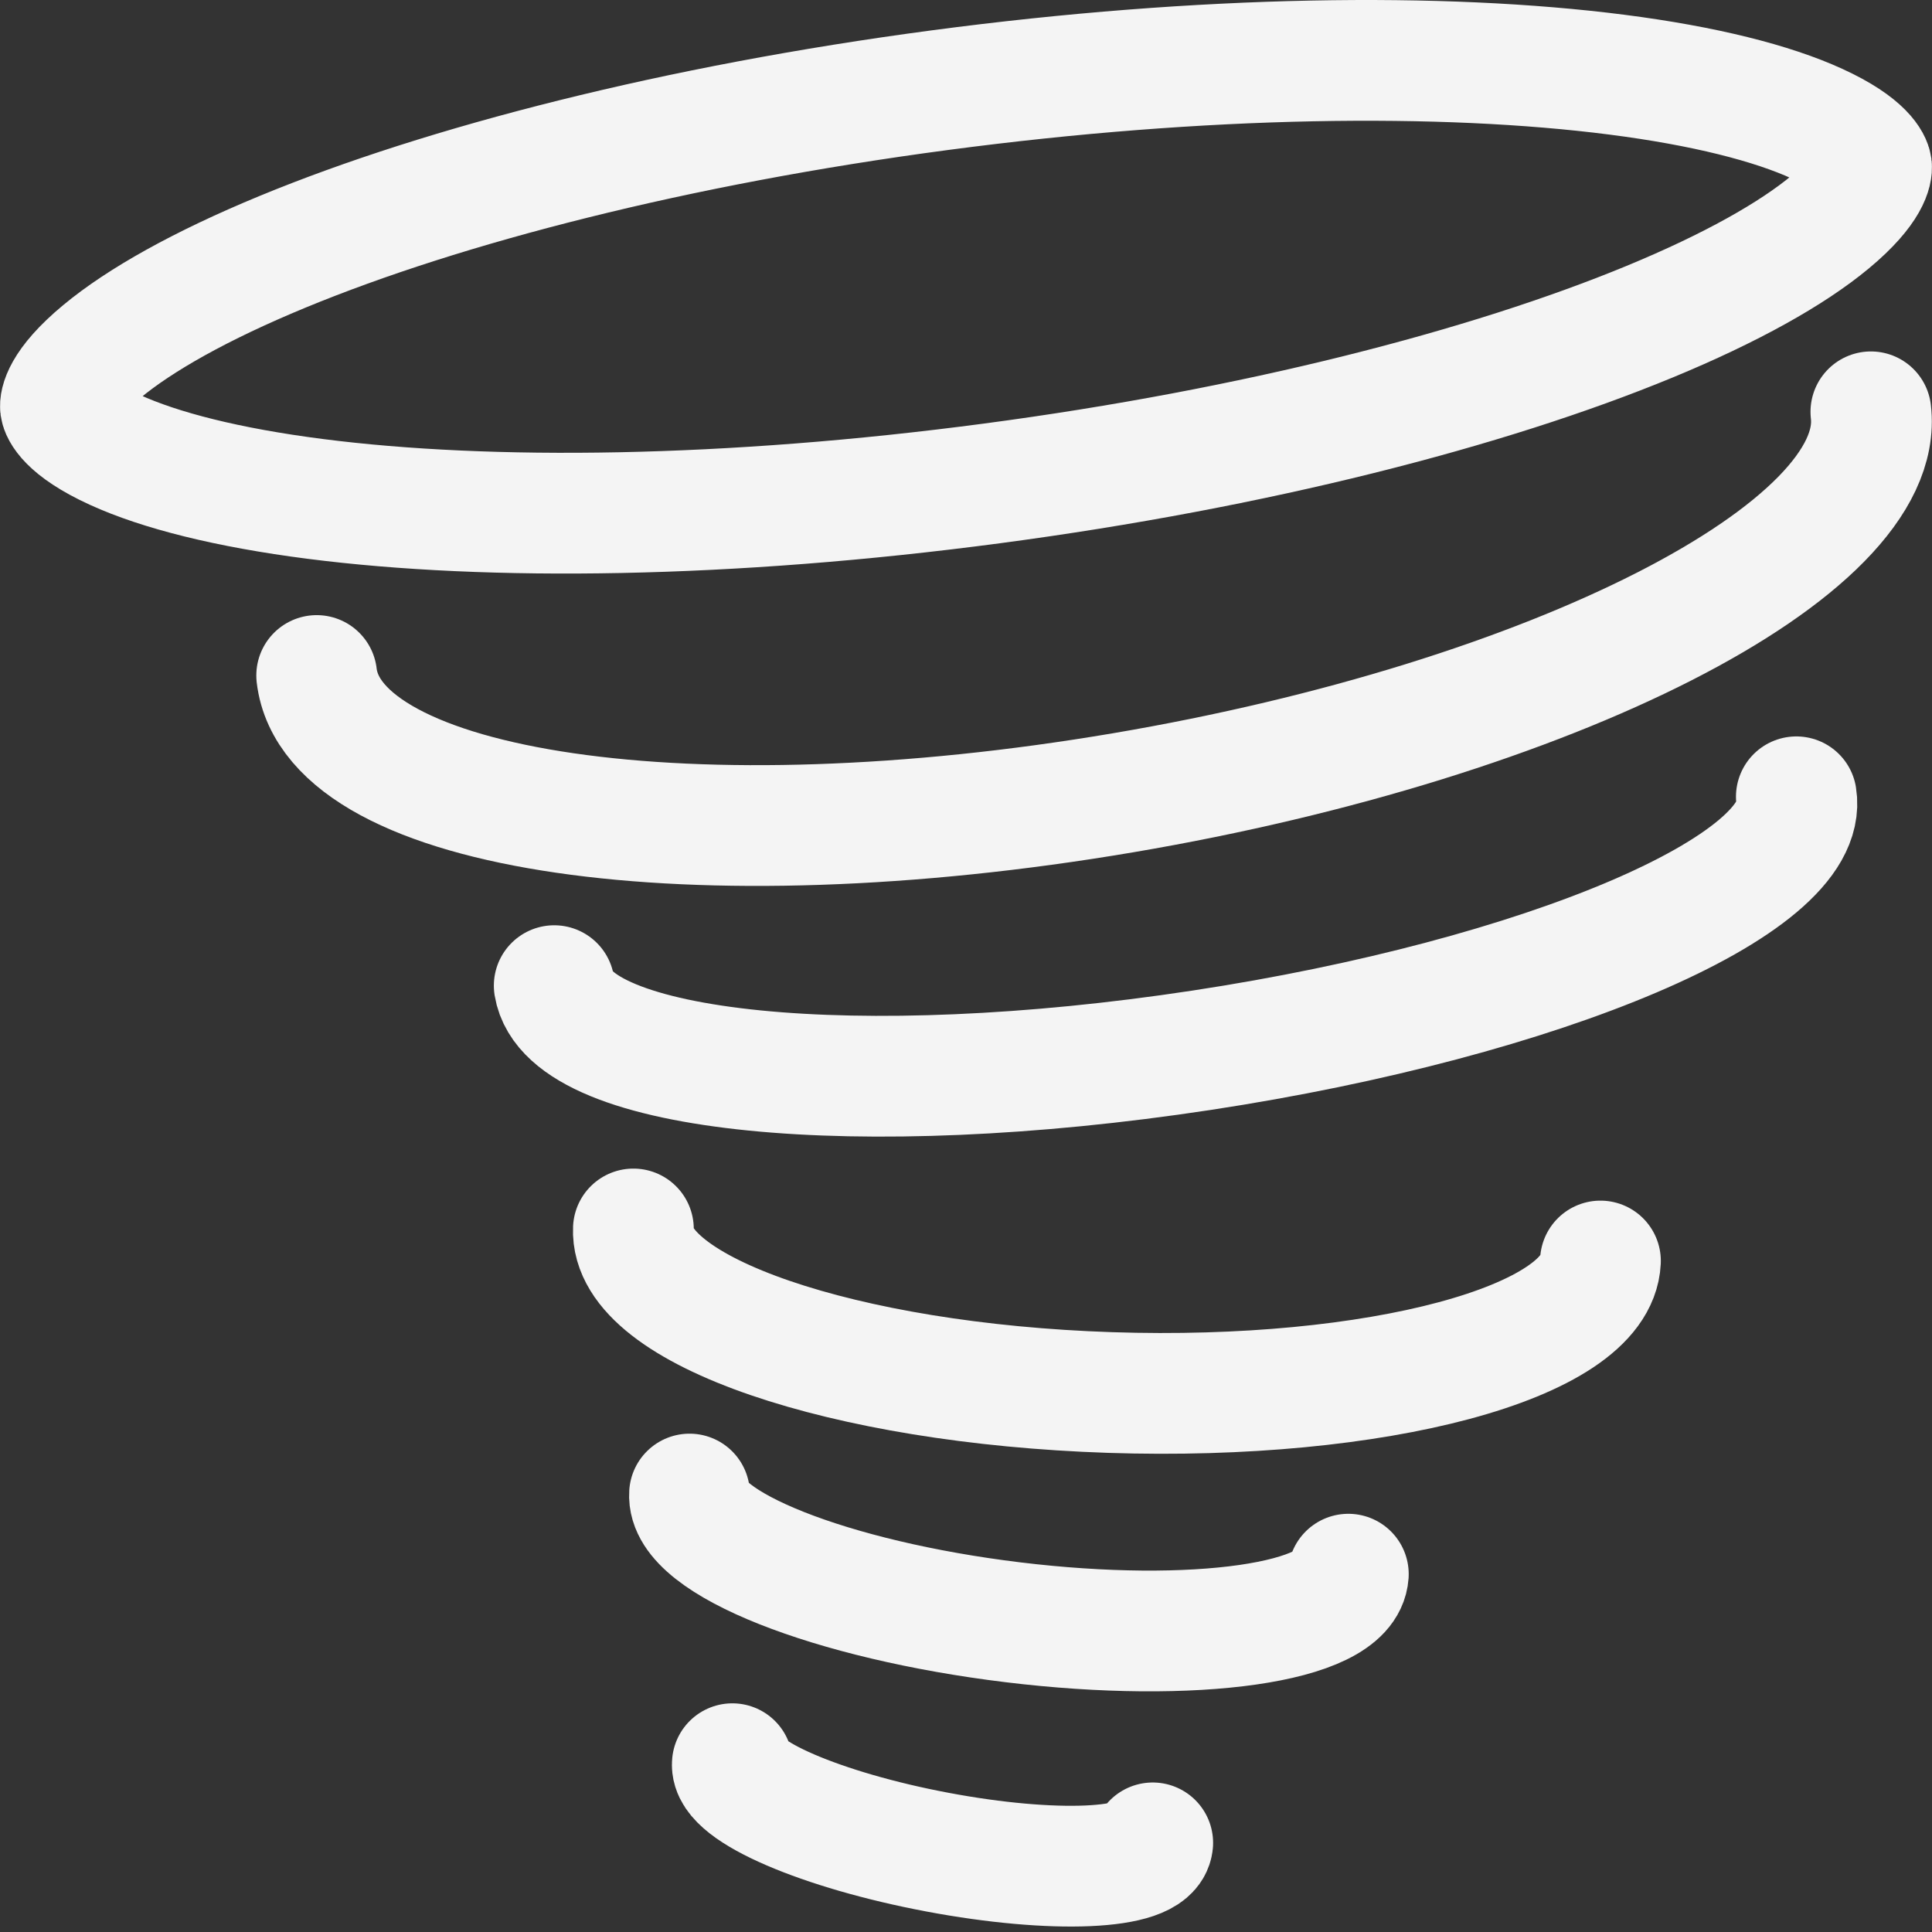 <svg width="128" height="128" viewBox="0 0 128 128" fill="none" xmlns="http://www.w3.org/2000/svg">
<rect x="0" y="0" width="128" height="128" fill="#333333" stroke="none"/>
<g clip-path="url(#clip0)">
<path d="M76.371 122.095C76.186 123.883 69.801 124.158 62.11 122.71C54.419 121.262 48.334 118.638 48.52 116.85" stroke="#F4F4F4" stroke-width="8" stroke-linecap="round"/>
<path d="M89.331 104.293C89.109 107.519 79.158 108.946 67.105 107.48C55.052 106.013 45.461 102.21 45.683 98.984" stroke="#F4F4F4" stroke-width="8" stroke-linecap="round"/>
<path d="M106.034 83.545C105.782 88.943 91.235 92.844 73.542 92.258C55.85 91.672 41.712 86.821 41.964 81.422" stroke="#F4F4F4" stroke-width="8" stroke-linecap="round"/>
<path d="M119.012 52.79C119.965 58.611 102.317 66.13 79.592 69.585C56.868 73.04 37.673 71.123 36.719 65.302" stroke="#F4F4F4" stroke-width="8" stroke-linecap="round"/>
<path d="M123.951 27.284C125.028 36.398 102.85 47.698 74.416 52.522C45.982 57.346 22.058 53.868 20.981 44.754" stroke="#F4F4F4" stroke-width="8" stroke-linecap="round"/>
<path d="M123.994 11.033C124.02 11.229 123.968 12.459 121.256 14.71C118.73 16.807 114.704 19.078 109.294 21.312C98.532 25.757 83.15 29.713 65.729 32.026C48.309 34.339 32.428 34.535 20.878 33.053C15.073 32.308 10.594 31.167 7.608 29.802C4.403 28.337 4.032 27.163 4.006 26.967C3.98 26.771 4.032 25.541 6.744 23.29C9.27 21.193 13.296 18.922 18.706 16.688C29.468 12.243 44.85 8.287 62.271 5.974C79.691 3.661 95.572 3.465 107.122 4.947C112.927 5.692 117.406 6.833 120.392 8.198C123.597 9.663 123.968 10.837 123.994 11.033Z" stroke="#F4F4F4" stroke-width="8" stroke-linecap="round"/>
</g>
<defs>
<clipPath id="clip0">
<rect width="128" height="128" fill="white"/>
</clipPath>
</defs>
</svg>
